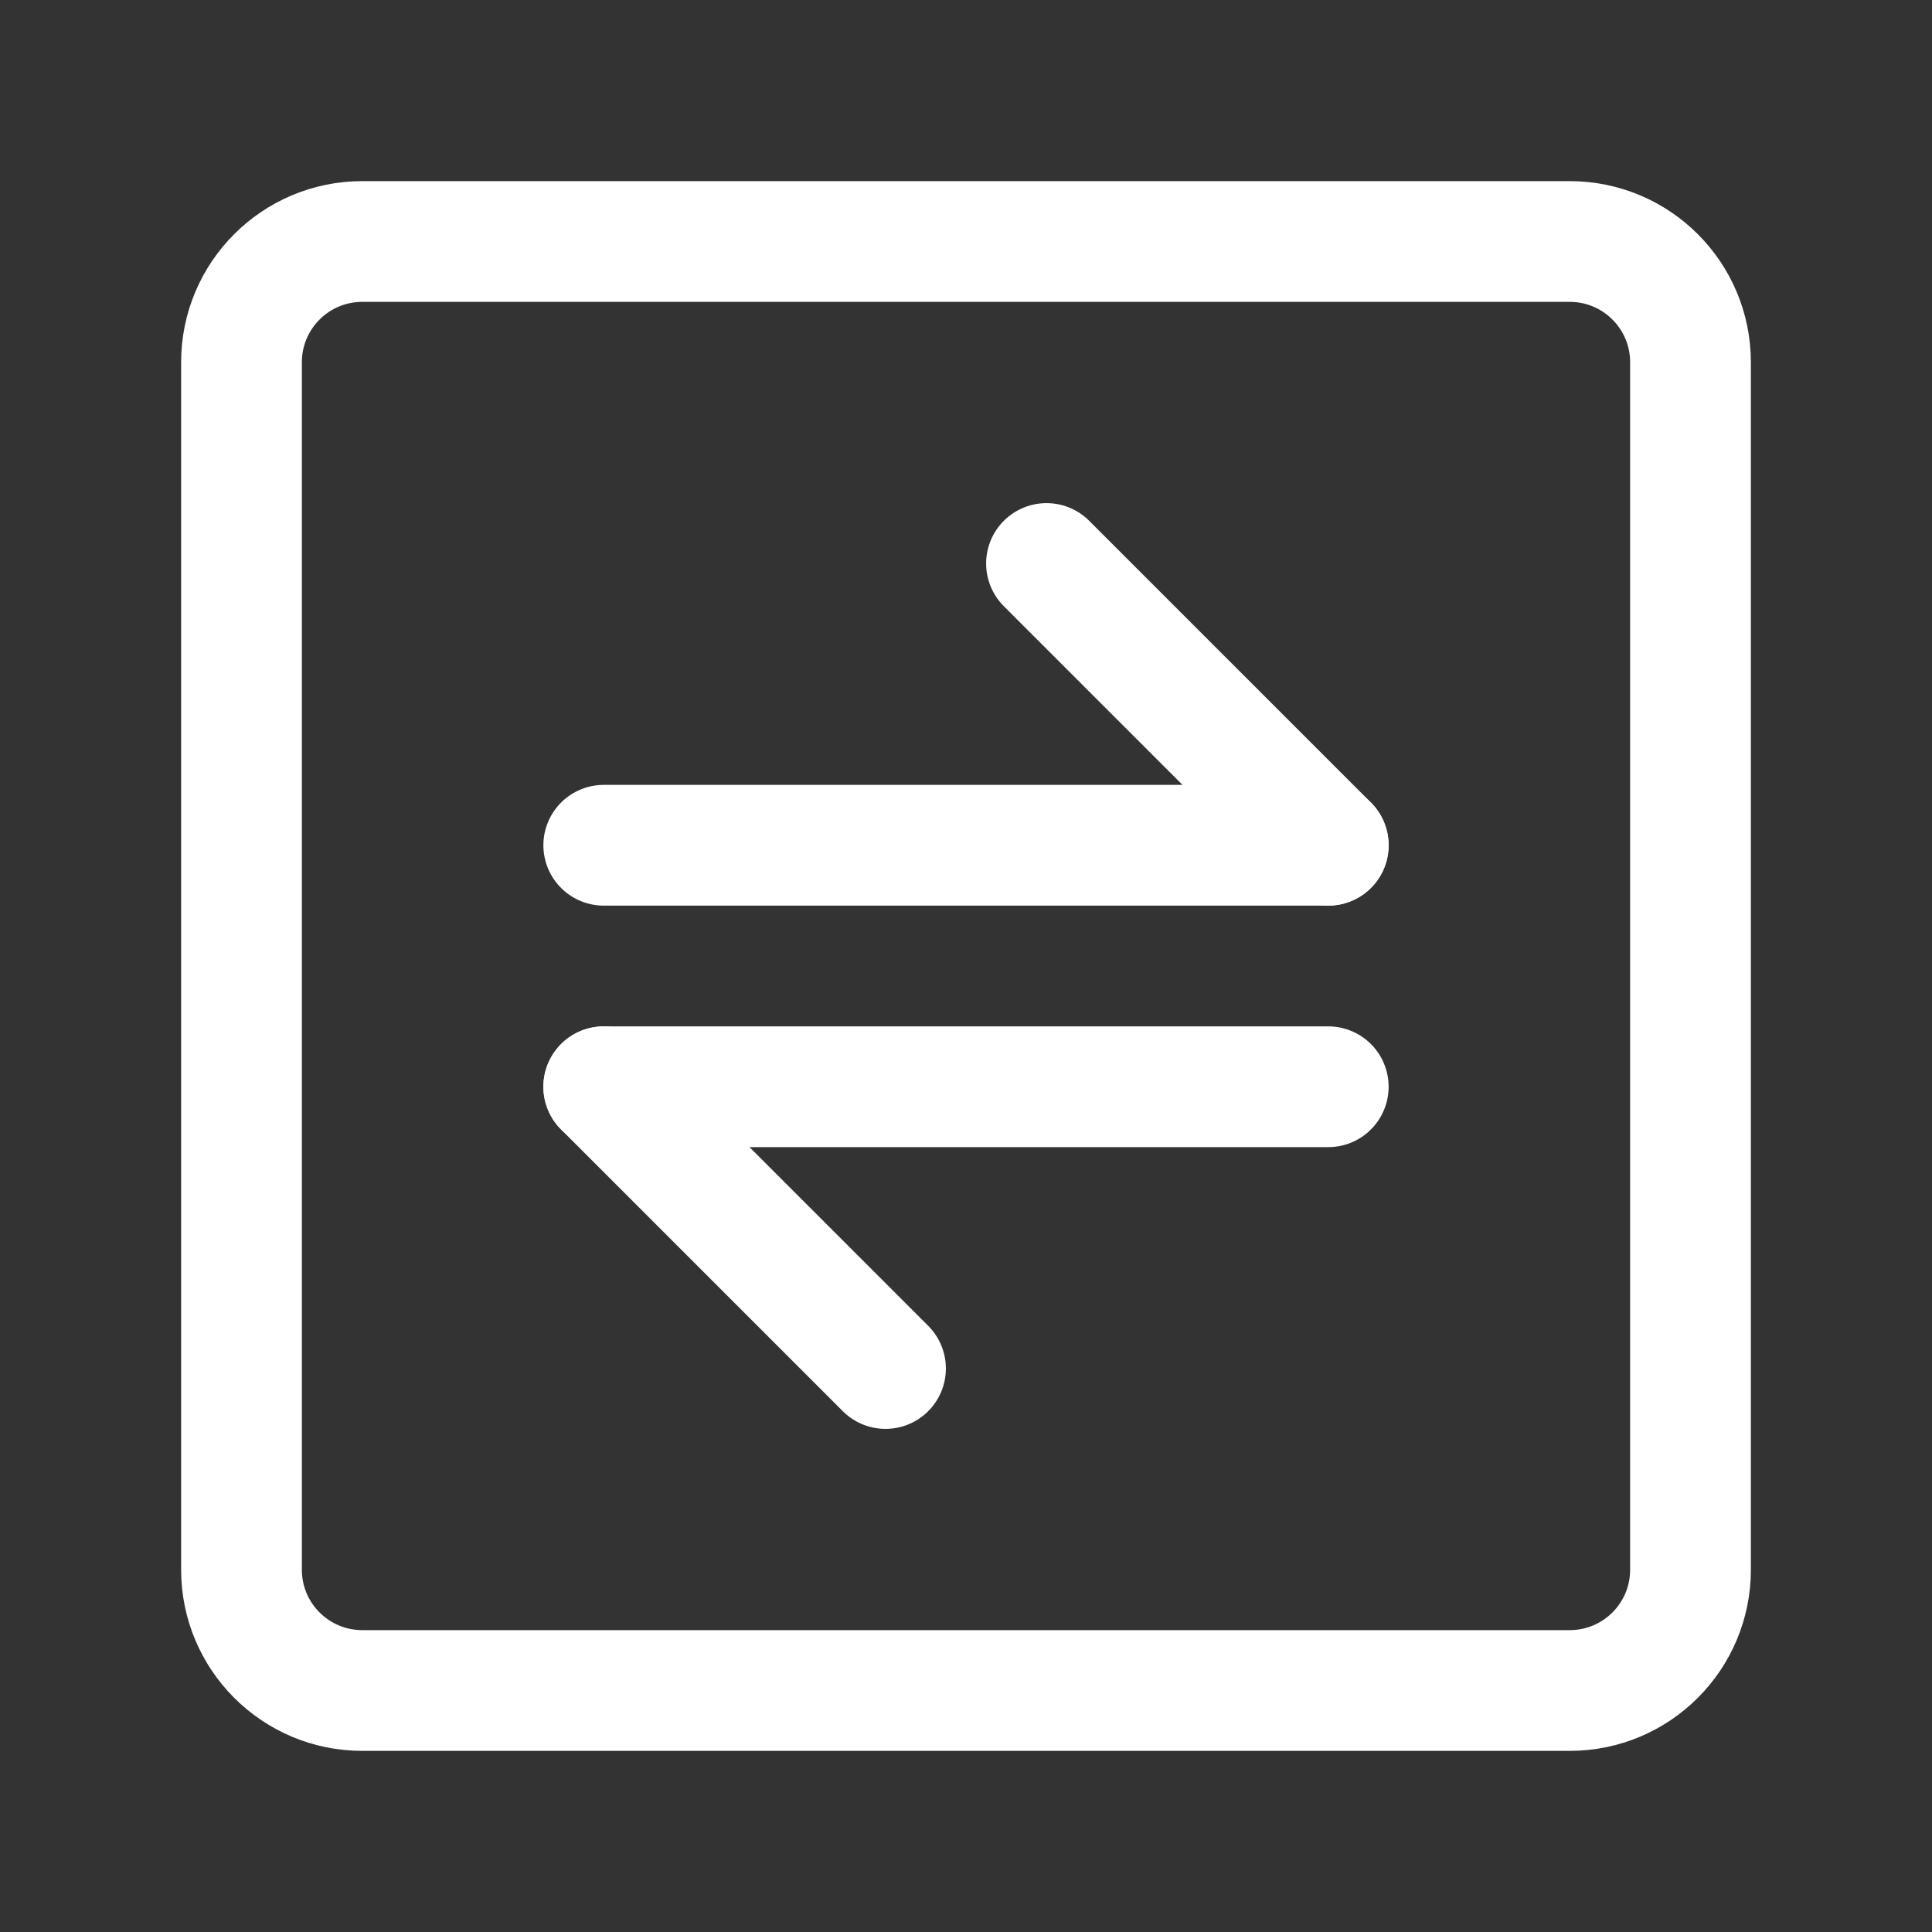 <?xml version="1.0" encoding="UTF-8"?><svg width="32" height="32" viewBox="0 0 48 48" fill="none" xmlns="http://www.w3.org/2000/svg"><rect x="0" y="0" width="48" height="48" fill="#333333" stroke="none"/><path d="M39 6H9C7.343 6 6 7.343 6 9V39C6 40.657 7.343 42 9 42H39C40.657 42 42 40.657 42 39V9C42 7.343 40.657 6 39 6Z" fill="none" stroke="#ffffff" stroke-width="3" stroke-linecap="round" stroke-linejoin="round"/><path d="M15 21L33 21" stroke="#ffffff" stroke-width="3" stroke-linecap="round" stroke-linejoin="round"/><path d="M15 27L33 27" stroke="#ffffff" stroke-width="3" stroke-linecap="round" stroke-linejoin="round"/><path d="M33 21L26 14" stroke="#ffffff" stroke-width="3" stroke-linecap="round" stroke-linejoin="round"/><path d="M22 34L15 27" stroke="#ffffff" stroke-width="3" stroke-linecap="round" stroke-linejoin="round"/></svg>